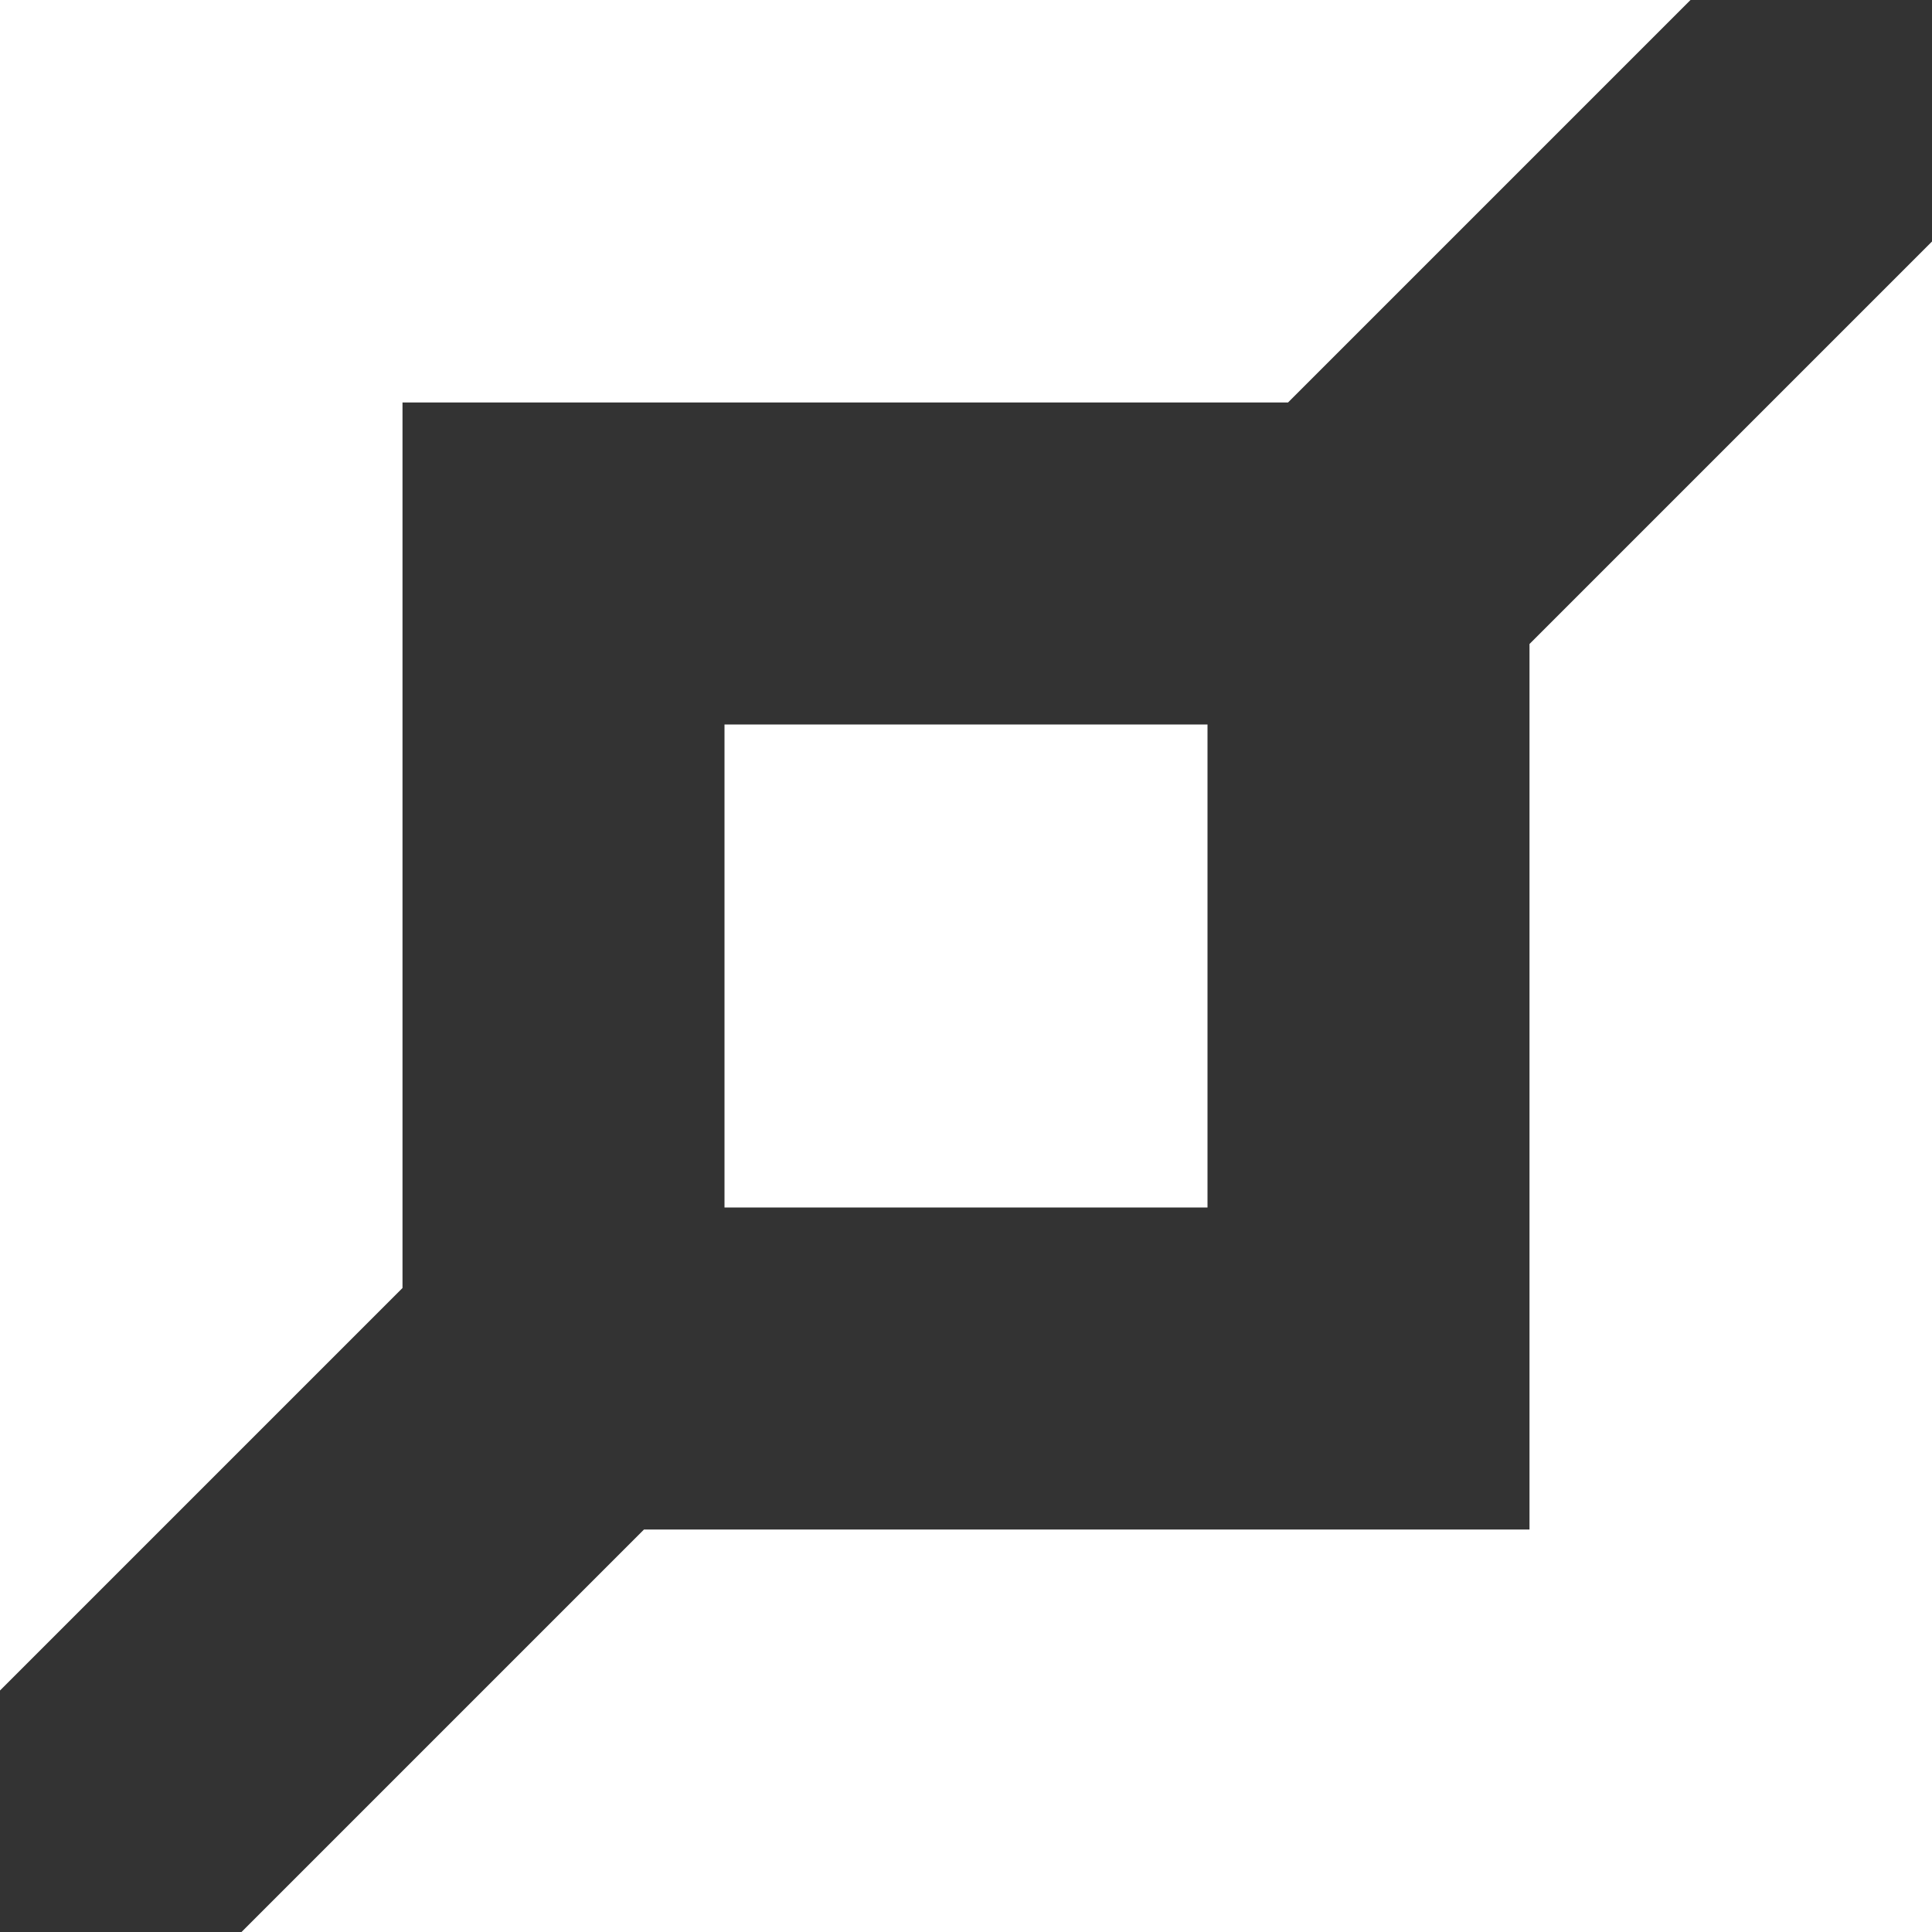 <svg width="18" height="18" viewBox="0 0 18 18" fill="none" xmlns="http://www.w3.org/2000/svg">
<rect x="0" y="0" width="18" height="18" fill="#333333" stroke="none"/>
<path d="M0 15.75V0H15.75L12 3.75H3.75V12L0 15.75Z" fill="white"/>
<path d="M18 2.25L18 18L2.25 18L6 14.25L14.25 14.25L14.25 6L18 2.25Z" fill="white"/>
<path d="M6.75 11.25V6.75H11.25V11.25H6.75Z" fill="white"/>
</svg>
